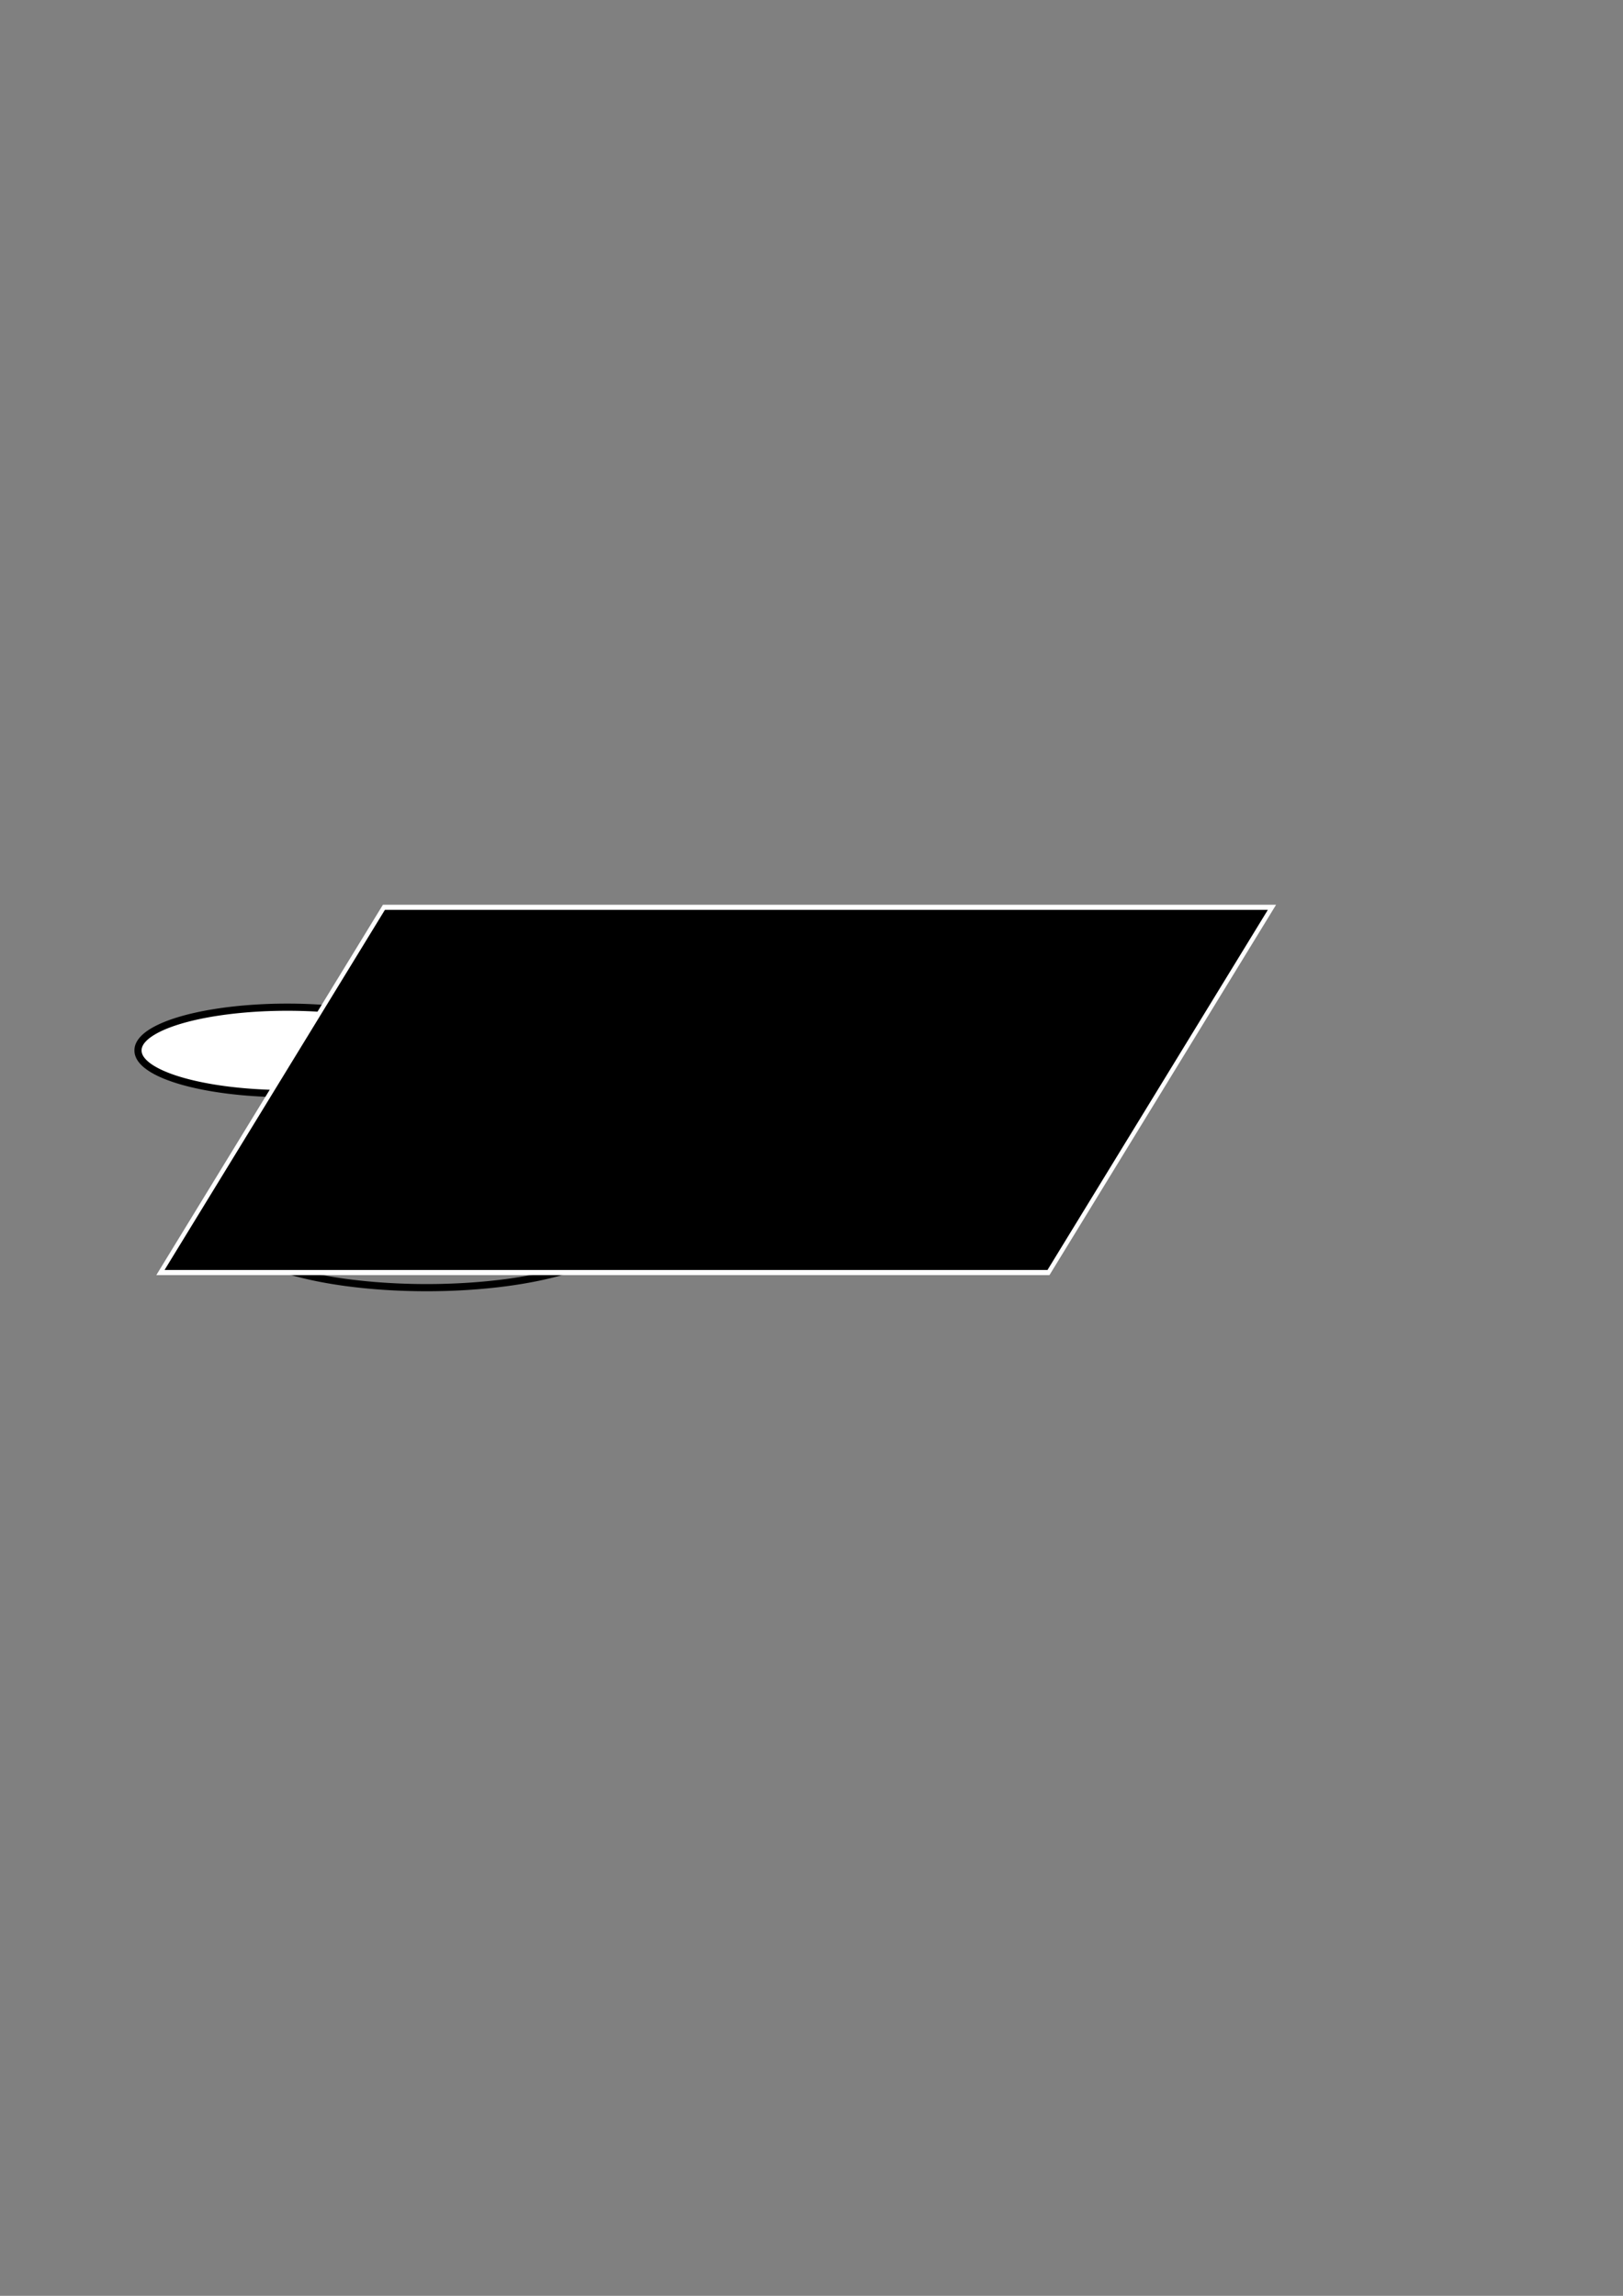 <?xml version="1.0" encoding="UTF-8" standalone="no"?>
<!-- Created with Inkscape (http://www.inkscape.org/) -->

<svg
   xmlns:dc="http://purl.org/dc/elements/1.1/"
   xmlns:cc="http://creativecommons.org/ns#"
   xmlns:rdf="http://www.w3.org/1999/02/22-rdf-syntax-ns#"
   xmlns:svg="http://www.w3.org/2000/svg"
   xmlns="http://www.w3.org/2000/svg"
   xmlns:sodipodi="http://sodipodi.sourceforge.net/DTD/sodipodi-0.dtd"
   xmlns:inkscape="http://www.inkscape.org/namespaces/inkscape"
   width="210mm"
   height="297mm"
   id="svg2"
   version="1.1"
   inkscape:version="0.48.3.1 r9886"
   sodipodi:docname="daGloane_logo.svg">
  <rect width="100%" height="100%" fill="#808080" stroke="none"/>
  <defs
     id="defs4" />
  <sodipodi:namedview
     id="base"
     pagecolor="#ffffff"
     bordercolor="#666666"
     borderopacity="1.0"
     inkscape:pageopacity="0.0"
     inkscape:pageshadow="2"
     inkscape:zoom="1.4"
     inkscape:cx="265.11911"
     inkscape:cy="474.52246"
     inkscape:document-units="px"
     inkscape:current-layer="layer1"
     showgrid="false"
     inkscape:window-width="1227"
     inkscape:window-height="776"
     inkscape:window-x="53"
     inkscape:window-y="24"
     inkscape:window-maximized="1" />
  <g
     inkscape:label="Ebene 1"
     inkscape:groupmode="layer"
     id="layer1">
    <path
       sodipodi:type="arc"
       style="fill:none;stroke:#000000;stroke-width:3.5;stroke-linecap:butt;stroke-linejoin:miter;stroke-miterlimit:4;stroke-opacity:1;stroke-dasharray:none"
       id="path2995"
       sodipodi:cx="321.22852"
       sodipodi:cy="481.37344"
       sodipodi:rx="64.144684"
       sodipodi:ry="18.435284"
       d="m 385.373,481.373 a 64.145,18.435 0 1 1 -128.289,0 64.145,18.435 0 1 1 128.289,0 z"
       transform="translate(-9.495,-2.485)" />
    <path
       sodipodi:type="arc"
       style="fill:none;stroke:#000000;stroke-width:2.398;stroke-linecap:butt;stroke-linejoin:miter;stroke-miterlimit:4;stroke-opacity:1;stroke-dasharray:none"
       id="path2995-6"
       sodipodi:cx="321.22852"
       sodipodi:cy="481.37344"
       sodipodi:rx="64.144684"
       sodipodi:ry="18.435284"
       d="m 385.373,481.373 a 64.145,18.435 0 1 1 -128.289,0 64.145,18.435 0 1 1 128.289,0 z"
       transform="matrix(1.455,0,0,1.464,-258.744,-102.236)" />
    <path
       sodipodi:type="arc"
       style="fill:#ffffff;stroke:#000000;stroke-width:3.036;stroke-linecap:butt;stroke-linejoin:miter;stroke-miterlimit:4;stroke-opacity:1;stroke-dasharray:none"
       id="path2995-6-0"
       sodipodi:cx="321.22852"
       sodipodi:cy="481.37344"
       sodipodi:rx="64.144684"
       sodipodi:ry="18.435284"
       d="m 385.373,481.373 a 64.145,18.435 0 1 1 -128.289,0 64.145,18.435 0 1 1 128.289,0 z"
       transform="matrix(1.151,0,0,1.154,21.575,-1.515)" />
    <path
       sodipodi:type="arc"
       style="fill:#ffffff;stroke:#000000;stroke-width:3.07;stroke-linecap:butt;stroke-linejoin:miter;stroke-miterlimit:4;stroke-opacity:1;stroke-dasharray:none"
       id="path2995-6-0-4"
       sodipodi:cx="321.22852"
       sodipodi:cy="481.37344"
       sodipodi:rx="64.144684"
       sodipodi:ry="18.435284"
       d="m 385.373,481.373 a 64.145,18.435 0 1 1 -128.289,0 64.145,18.435 0 1 1 128.289,0 z"
       transform="matrix(1.138,0,0,1.142,-225.067,-36.137)" />
    <flowRoot
       xml:space="preserve"
       id="flowRoot2985"
       style="font-size:16.073px;font-style:normal;font-variant:normal;font-weight:bold;font-stretch:normal;text-align:start;line-height:125%;letter-spacing:0px;word-spacing:0px;writing-mode:lr-tb;text-anchor:start;fill:#000000;fill-opacity:1;stroke:#ffffff;font-family:Sans;-inkscape-font-specification:Comic Sans MS Bold Italic;stroke-opacity:1;stroke-width:2.5;stroke-miterlimit:5;stroke-dasharray:none;stroke-linejoin:miter"
       transform="matrix(1,0,-0.612,1,319.668,-3.03)"><flowRegion
         id="flowRegion2987"><rect
           id="rect2989"
           width="434.286"
           height="178.571"
           x="141.429"
           y="446.648"
           style="stroke:#ffffff;stroke-opacity:1;stroke-width:2.5;stroke-miterlimit:5;stroke-dasharray:none;stroke-linejoin:miter;font-weight:bold;-inkscape-font-specification:Comic Sans MS Bold Italic" /></flowRegion><flowPara
         id="flowPara2991"
         style="font-size:64px;font-style:italic;font-variant:normal;font-weight:bold;font-stretch:normal;line-height:224%;letter-spacing:0.88px;word-spacing:0px;font-family:Comic Sans MS;-inkscape-font-specification:Comic Sans MS Bold Italic;stroke:#ffffff;stroke-opacity:1;stroke-width:2.5;stroke-miterlimit:5;stroke-dasharray:none;stroke-linejoin:miter">daGloane</flowPara></flowRoot>  </g>
</svg>
